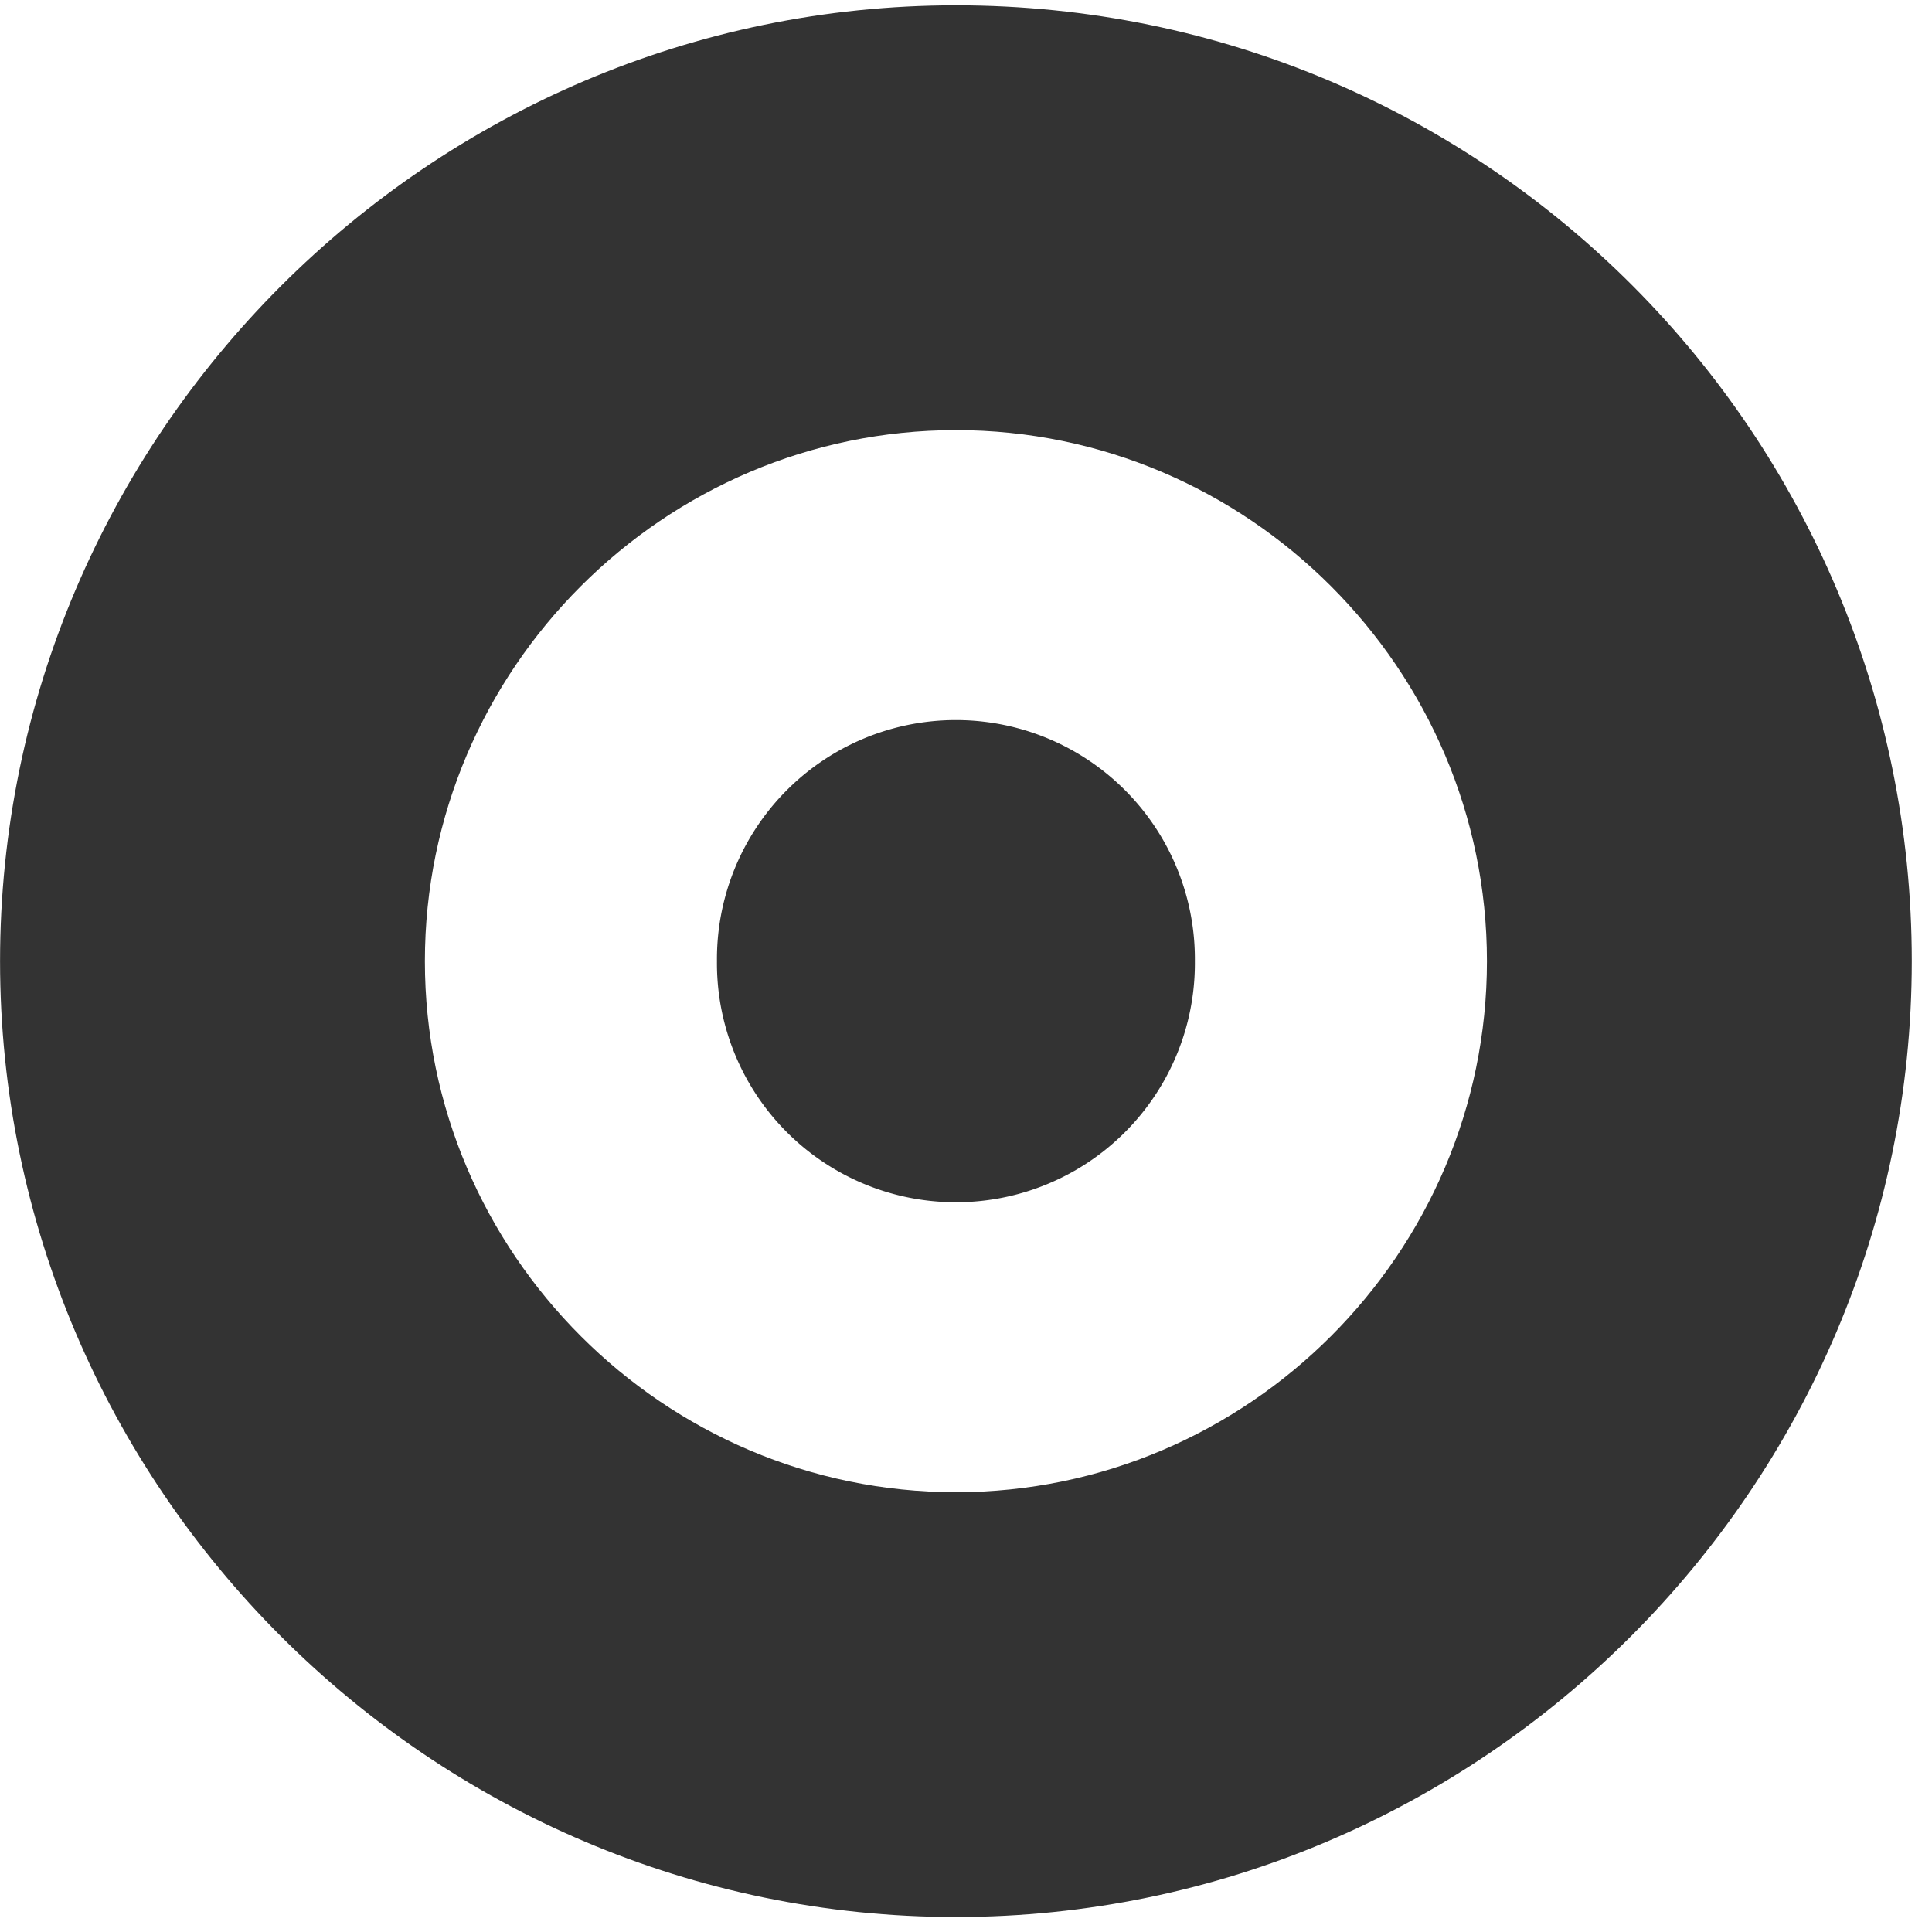 <svg xmlns="http://www.w3.org/2000/svg" viewBox="0 0 1024 1024"><path fill="#333" d="M506.65 2.82c-278.64 0-506.62 227.98-506.62 506.62s227.98 506.62 506.62 506.62 506.62-227.98 506.63-506.62-225.17-506.62-506.63-506.62z m0 788.08c-154.8 0-281.46-126.66-281.45-281.46s126.66-281.46 281.45-281.46 281.46 126.66 281.46 281.46-126.66 281.46-281.46 281.46z"/><path fill="#333" d="M380 509.44a126.66 126.66 0 1 0 253.31 0 126.66 126.66 0 1 0-253.31 0z"/></svg>